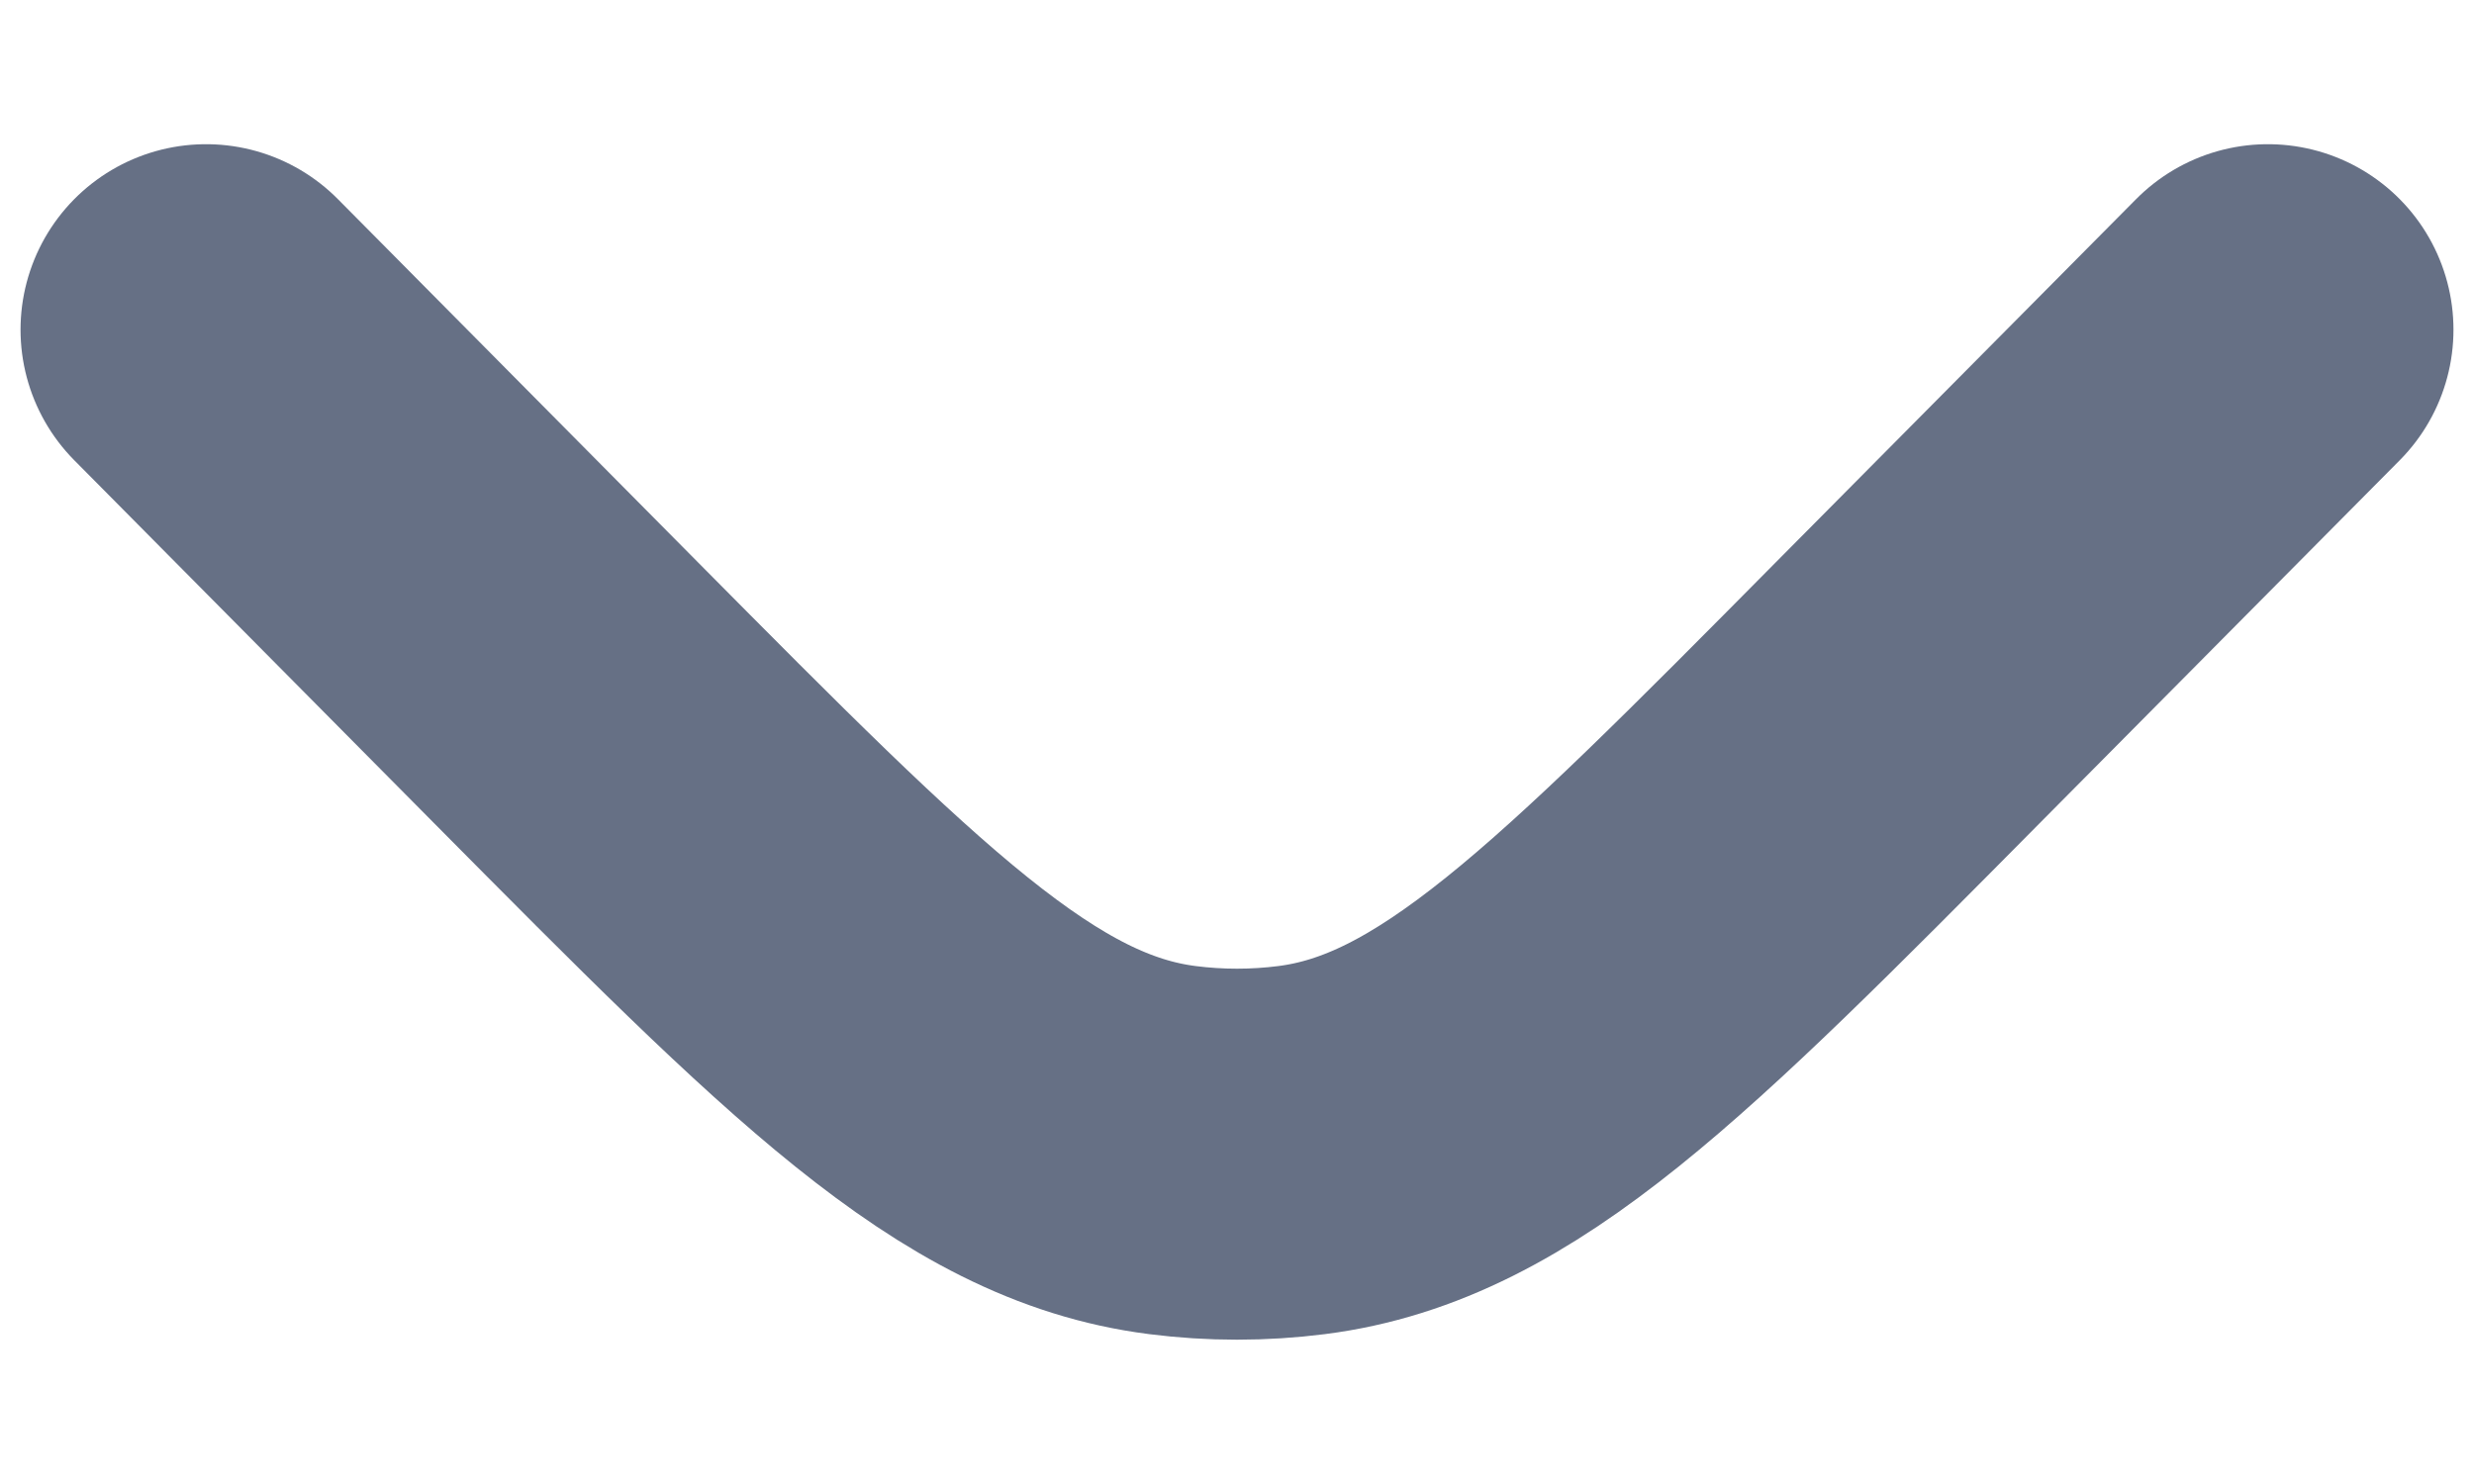 <svg width="10" height="6" viewBox="0 0 10 6" fill="none" xmlns="http://www.w3.org/2000/svg">
<g id="Down 2">
<path id="Vector" d="M9.167 1.333L7.71 2.802C6.549 3.974 5.969 4.56 5.261 4.65C5.088 4.672 4.912 4.672 4.739 4.65C4.031 4.56 3.451 3.974 2.289 2.802L0.833 1.333" stroke="#667085" stroke-width="1.5" stroke-linecap="round"/>
</g>
</svg>
